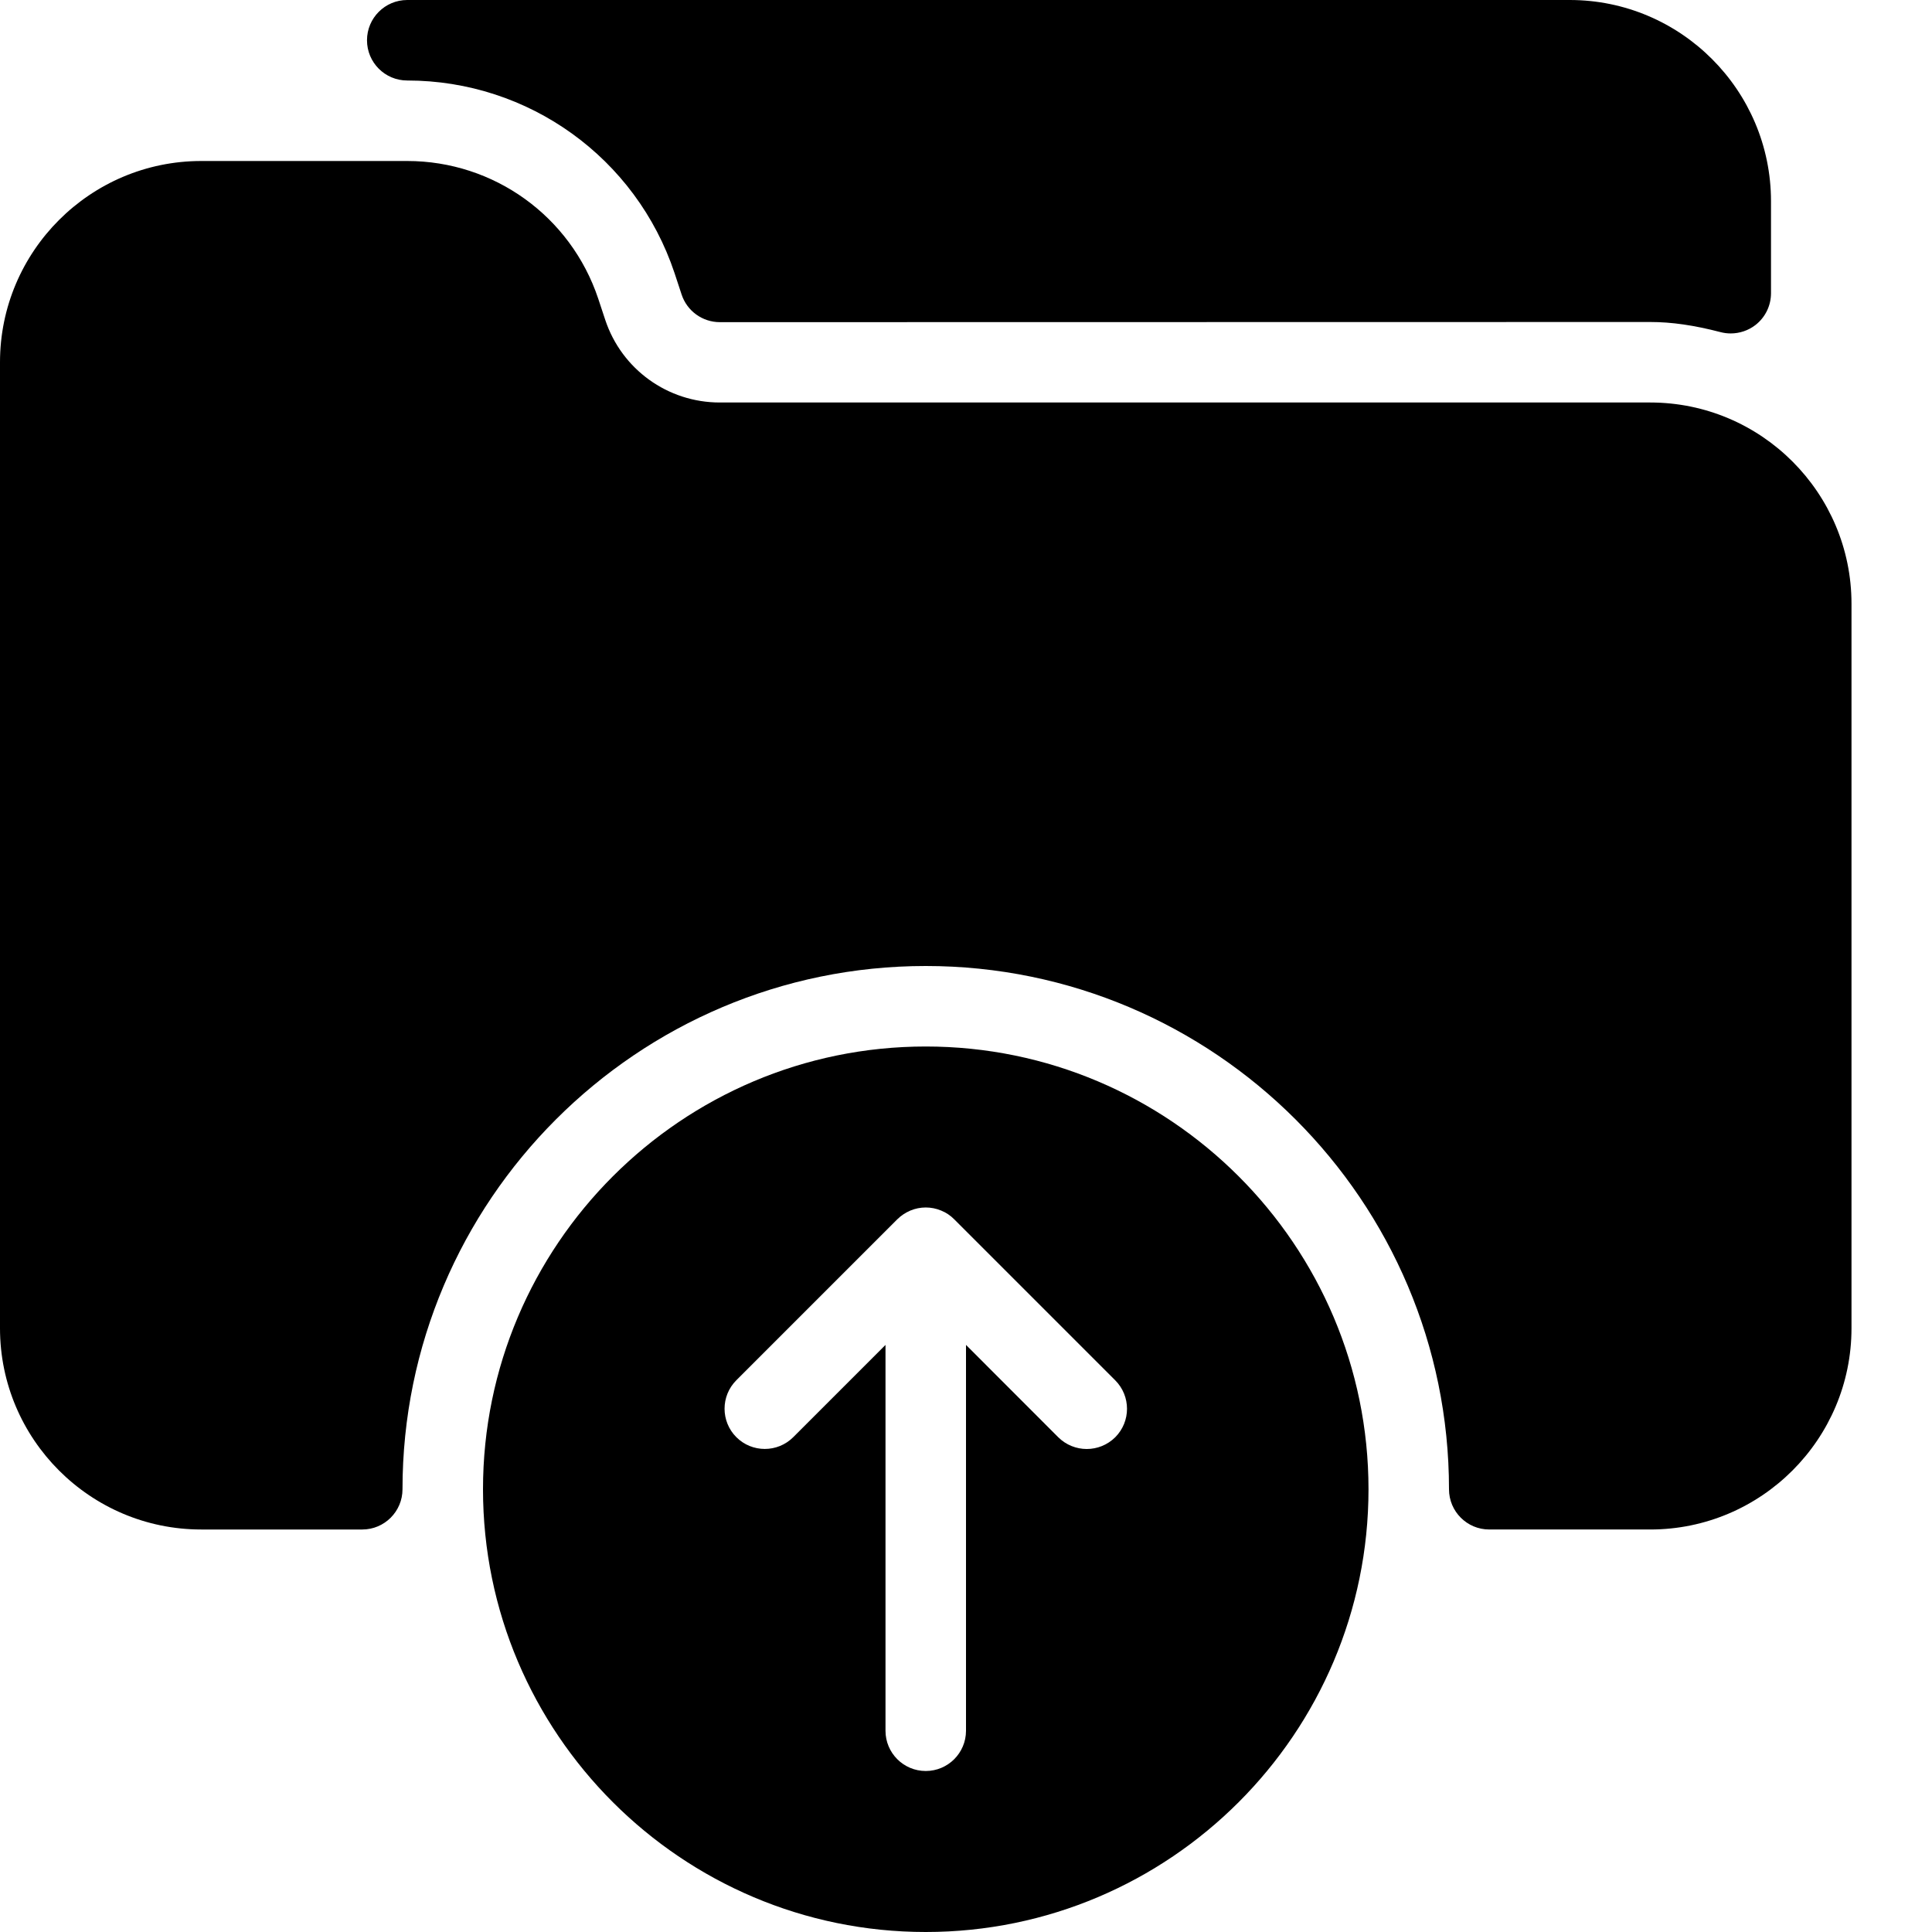 <?xml version="1.0" encoding="iso-8859-1"?>
<!-- Generator: Adobe Illustrator 19.0.0, SVG Export Plug-In . SVG Version: 6.00 Build 0)  -->
<svg version="1.1" id="Layer_1" xmlns="http://www.w3.org/2000/svg" xmlns:xlink="http://www.w3.org/1999/xlink" x="0px" y="0px"
	 viewBox="0 0 24 24" style="enable-background:new 0 0 24 24;" xml:space="preserve">
<g>
	<g>
		<path d="M5.059,1c1.509,0,2.843,0.962,3.32,2.391l0.088,0.267c0.067,0.205,0.259,0.344,0.475,0.344L20.5,4
			c0.266,0,0.543,0.04,0.874,0.126c0.042,0.011,0.084,0.016,0.126,0.016c0.109,0,0.218-0.036,0.306-0.104
			C21.929,3.943,22,3.797,22,3.642V2.5C22,1.122,20.879,0,19.5,0H5.059c-0.276,0-0.5,0.224-0.5,0.5S4.782,1,5.059,1z"/>
		<path d="M20.5,5H8.941C8.295,5,7.723,4.588,7.519,3.975L7.431,3.709C7.089,2.687,6.136,2,5.059,2H2.5C1.121,2,0,3.122,0,4.5v12
			C0,17.878,1.121,19,2.5,19h2C4.776,19,5,18.776,5,18.5c0-3.584,2.916-6.5,6.5-6.5s6.5,2.916,6.5,6.5c0,0.276,0.224,0.5,0.5,0.5h2
			c1.379,0,2.5-1.122,2.5-2.5v-9C23,6.122,21.879,5,20.5,5z"/>
	</g>
	<path d="M11.5,13C8.468,13,6,15.467,6,18.5S8.468,24,11.5,24s5.5-2.467,5.5-5.5S14.532,13,11.5,13z M13.854,17.854
		C13.756,17.951,13.628,18,13.5,18s-0.256-0.049-0.354-0.146L12,16.707V21.5c0,0.276-0.224,0.5-0.5,0.5S11,21.776,11,21.5v-4.793
		l-1.146,1.146c-0.195,0.195-0.512,0.195-0.707,0s-0.195-0.512,0-0.707l1.999-1.999c0.046-0.046,0.102-0.083,0.163-0.109
		c0.122-0.051,0.26-0.051,0.382,0c0.062,0.025,0.117,0.062,0.163,0.109l1.999,1.999C14.049,17.342,14.049,17.658,13.854,17.854z"/>
</g>
<g>
</g>
<g>
</g>
<g>
</g>
<g>
</g>
<g>
</g>
<g>
</g>
<g>
</g>
<g>
</g>
<g>
</g>
<g>
</g>
<g>
</g>
<g>
</g>
<g>
</g>
<g>
</g>
<g>
</g>
</svg>

